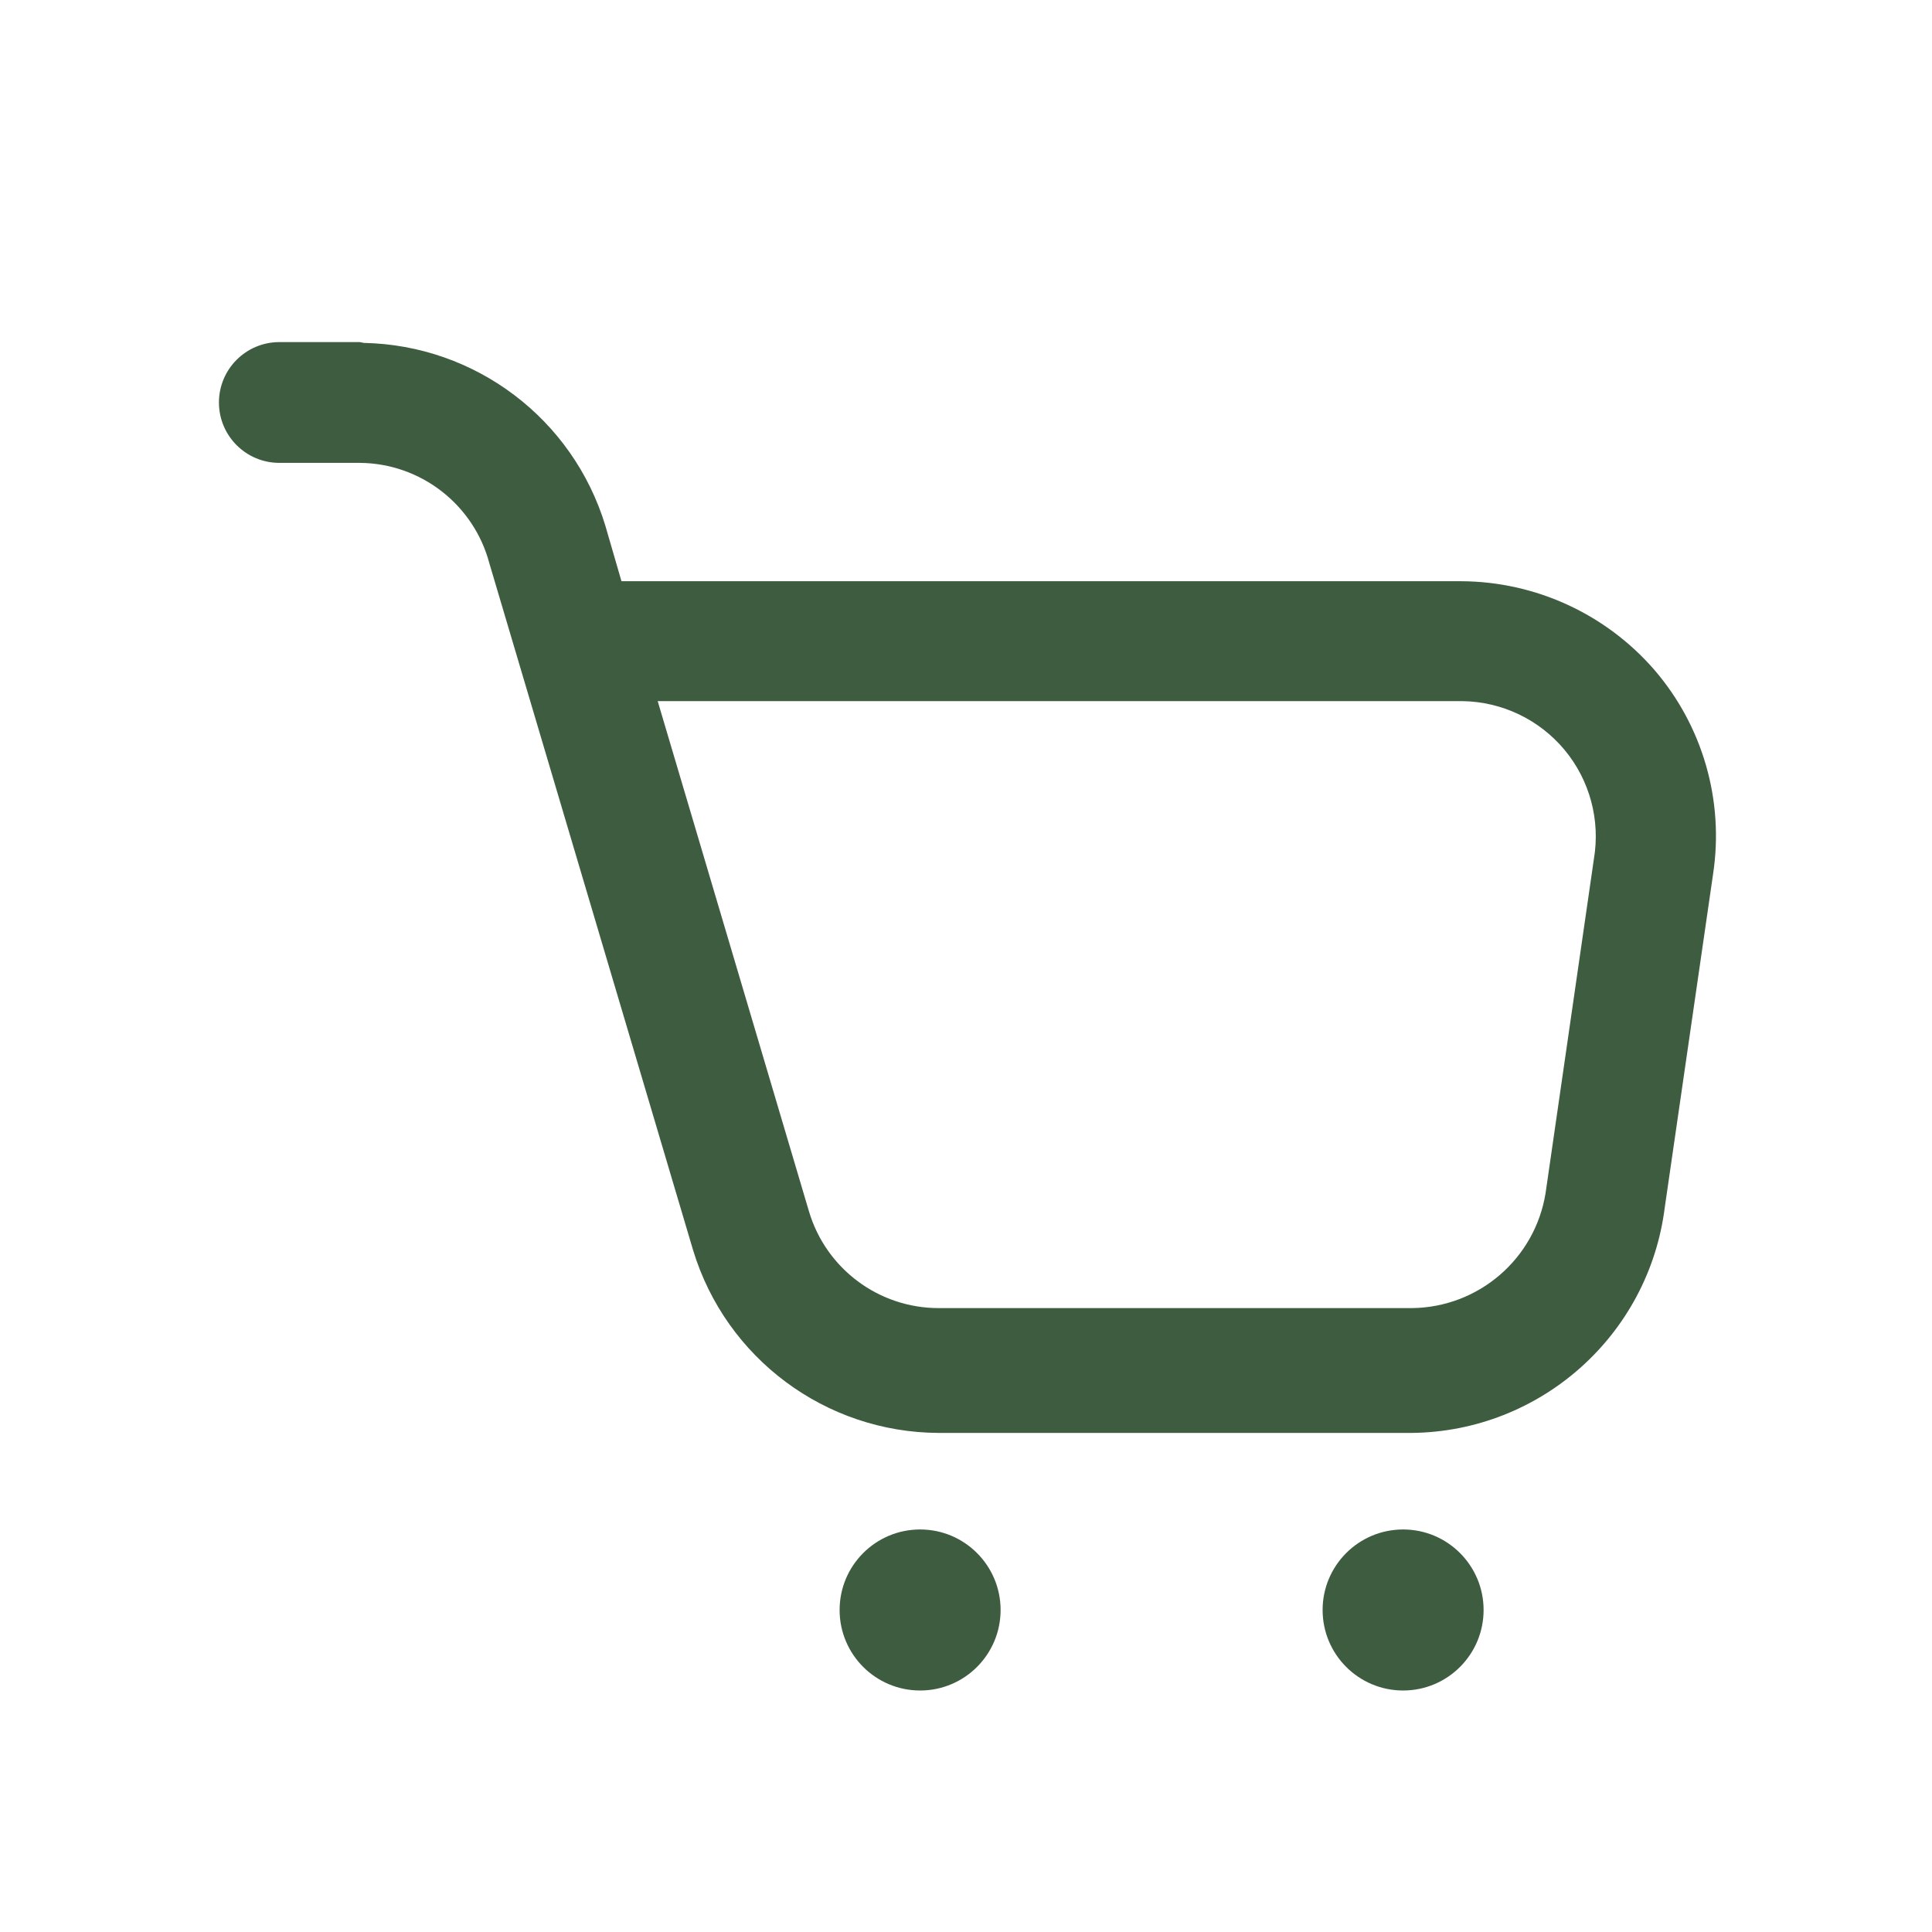 <svg width="43" height="43" viewBox="0 0 43 43" fill="none" xmlns="http://www.w3.org/2000/svg">
<path fill-rule="evenodd" clip-rule="evenodd" d="M6.217 7.614H8.009L8.098 7.632C10.582 7.681 12.752 9.323 13.473 11.7L13.832 12.936H32.519C34.169 12.943 35.736 13.661 36.819 14.907C37.899 16.16 38.376 17.822 38.127 19.457L37.052 26.875C36.694 29.718 34.291 31.86 31.426 31.892H20.891C18.374 31.882 16.158 30.233 15.426 27.825L10.893 12.542C10.546 11.23 9.365 10.313 8.009 10.302H6.217C5.475 10.302 4.873 9.7 4.873 8.958C4.873 8.216 5.475 7.614 6.217 7.614ZM18.006 26.965C18.387 28.24 19.56 29.114 20.891 29.114H31.426C32.909 29.098 34.165 28.017 34.4 26.552L35.475 19.117C35.621 18.252 35.383 17.365 34.822 16.69C34.26 16.015 33.432 15.619 32.555 15.605H14.638L18.006 26.965Z" fill="#3E5C3F"/>
<path d="M20.479 34.041C19.489 34.041 18.687 34.844 18.687 35.833C18.687 36.823 19.489 37.625 20.479 37.625C21.468 37.625 22.27 36.823 22.27 35.833C22.27 34.844 21.468 34.041 20.479 34.041Z" fill="#3E5C3F"/>
<path d="M31.229 34.041C30.239 34.041 29.437 34.844 29.437 35.833C29.437 36.823 30.239 37.625 31.229 37.625C32.218 37.625 33.02 36.823 33.02 35.833C33.02 34.844 32.218 34.041 31.229 34.041Z" fill="#3E5C3F"/>
</svg>
